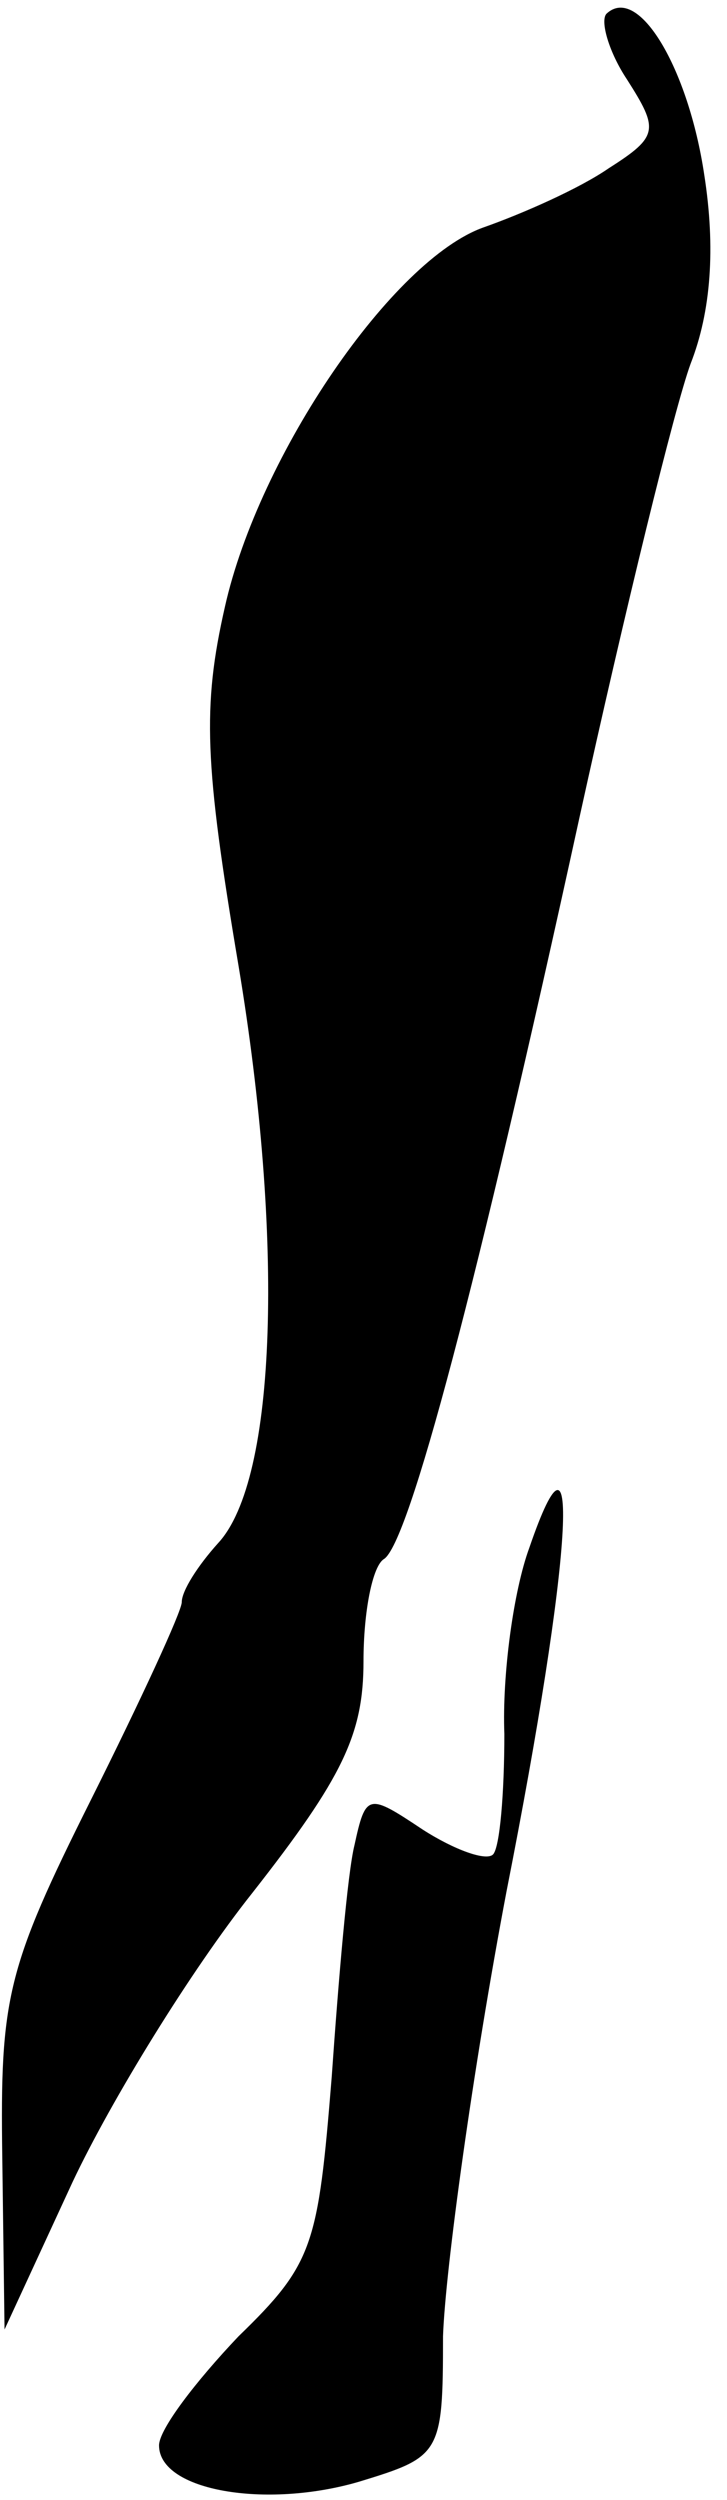 <?xml version="1.0" standalone="no"?>
<!DOCTYPE svg PUBLIC "-//W3C//DTD SVG 20010904//EN"
 "http://www.w3.org/TR/2001/REC-SVG-20010904/DTD/svg10.dtd">
<svg version="1.0" xmlns="http://www.w3.org/2000/svg"
 width="32pt" height="110pt" viewBox="0 0 32 110"
 preserveAspectRatio="xMidYMid meet">
<g transform="translate(0,110) scale(0.1,-0.1)"
fill="#000000" stroke="none">
<path fill="#000000" stroke="none" d="M267 1094 c-3 -3 1 -17 9 -29 14 -22
14 -25 -8 -39 -13 -9 -38 -20 -55 -26 -40 -14 -99 -100 -114 -167 -10 -44 -9
-69 6 -158 20 -120 17 -226 -9 -254 -9 -10 -16 -21 -16 -26 0 -4 -18 -43 -40
-87 -37 -74 -40 -87 -39 -157 l1 -76 30 65 c17 36 52 93 79 127 40 51 49 70
49 102 0 22 4 42 9 45 11 7 41 120 86 326 20 91 42 181 49 200 9 23 11 51 6
83 -7 47 -29 84 -43 71z"/>
<path fill="#000000" stroke="none" d="M233 419 c-7 -19 -12 -56 -11 -82 0
-26 -2 -50 -5 -53 -3 -3 -17 2 -31 11 -24 16 -25 16 -30 -7 -3 -12 -7 -59 -10
-102 -6 -74 -8 -82 -41 -114 -19 -20 -35 -41 -35 -48 0 -20 47 -28 88 -16 36
11 37 12 37 64 1 29 13 117 28 196 29 147 33 218 10 151z"/>
</g>
</svg>
